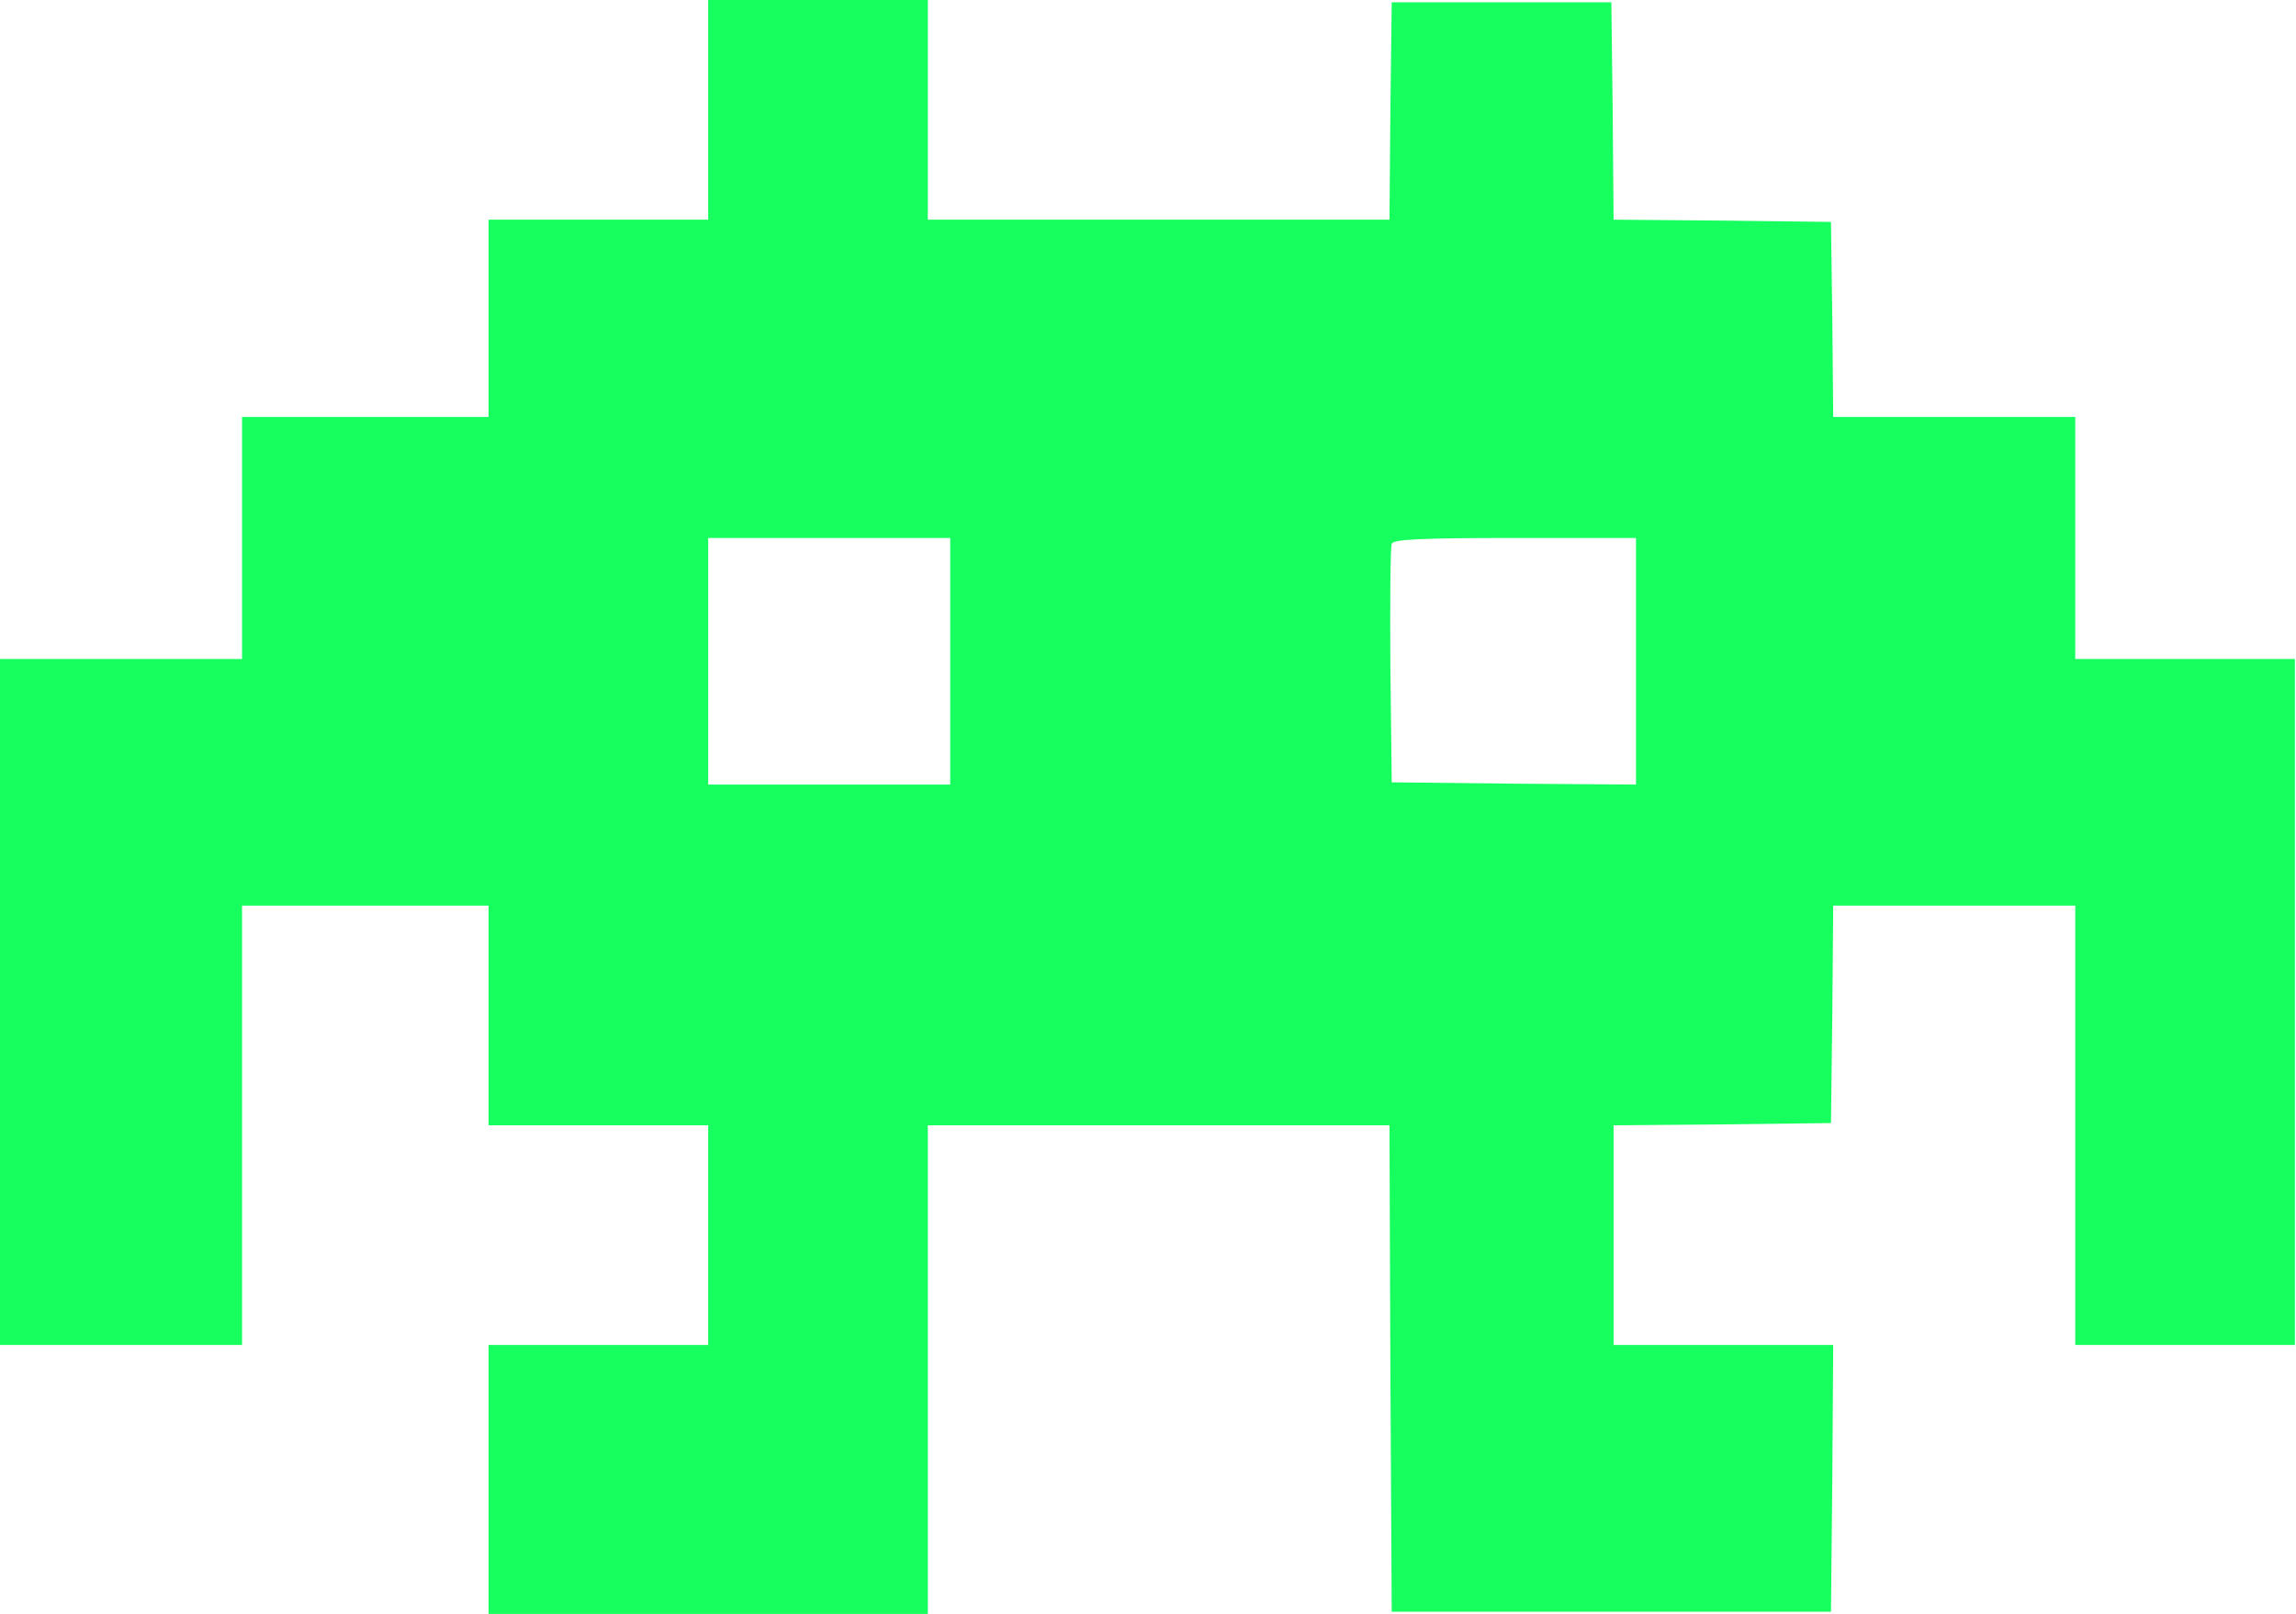 <svg width="683" height="480" viewBox="0 0 683 480" fill="none" xmlns="http://www.w3.org/2000/svg">
<path d="M210.667 32.667V65.333H178H145.333V94.667V124H108.667H72V160V196H36H0V298V400H36H72V334.667V269.333H108.667H145.333V302V334.667H178H210.667V367.333V400H178H145.333V440V480H210.667H276V407.333V334.667H344.667H413.333L413.6 406.933L414 479.333H479.333H544.667L545.067 439.6L545.333 400H512.667H480V367.333V334.667L512.4 334.4L544.667 334L545.067 301.6L545.333 269.333H581.333H617.333V334.667V400H650H682.667V298V196H650H617.333V160V124H581.333H545.333L545.067 94.933L544.667 66L512.4 65.6L480 65.333L479.733 32.933L479.333 0.667H446.667H414L413.6 32.933L413.333 65.333H344.667H276V32.667V-2.5034e-05H243.333H210.667V32.667ZM282.667 196.667V233.333H246.667H210.667V196.667V160H246.667H282.667V196.667ZM486.667 196.667V233.333L450.4 233.067L414 232.667L413.6 198C413.467 178.933 413.6 162.667 414 161.733C414.4 160.4 422.8 160 450.667 160H486.667V196.667Z" fill="#16FF5E"/>
</svg>
